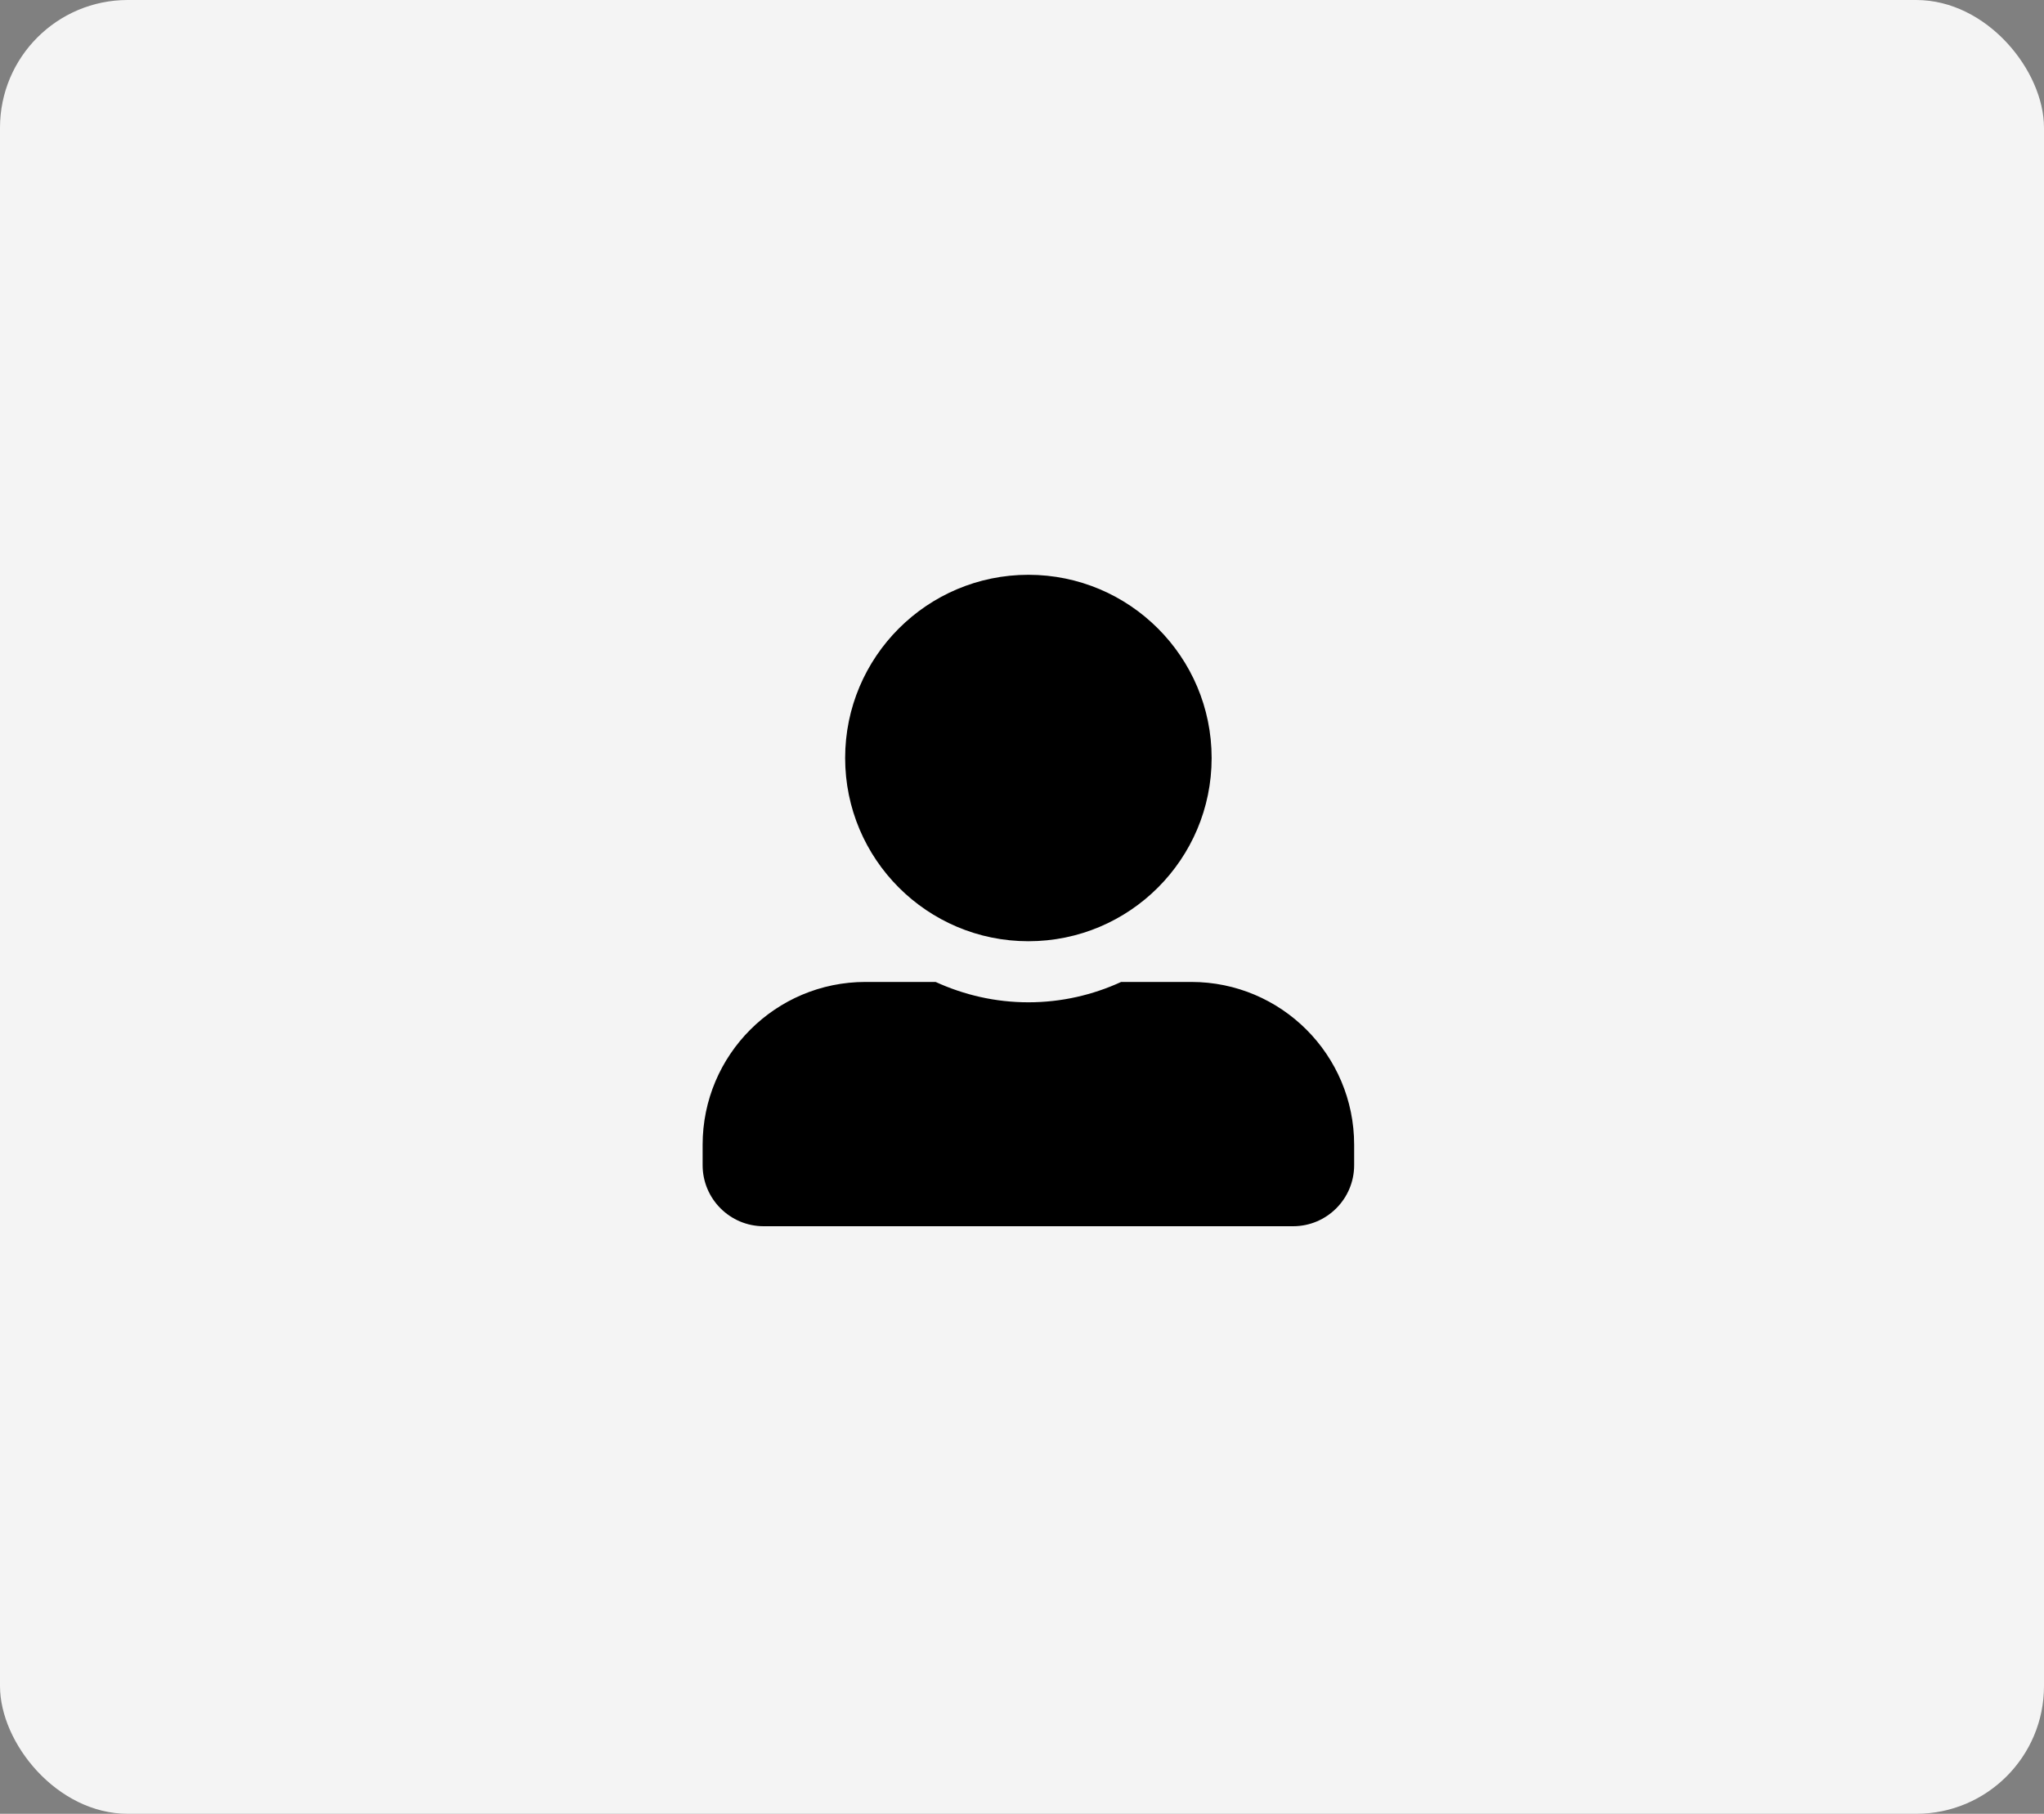 <svg width="160" height="142" viewBox="0 0 160 142" fill="none" xmlns="http://www.w3.org/2000/svg">
<rect x="0" y="0" width="160" height="142" fill="#808080" stroke="none"/>
<rect width="160" height="142" rx="10" fill="#F4F4F4"/>
<g clip-path="url(#clip0_128_315)">
<path d="M80.5 73.688C88.419 73.688 94.844 67.263 94.844 59.344C94.844 51.425 88.419 45 80.5 45C72.581 45 66.156 51.425 66.156 59.344C66.156 67.263 72.581 73.688 80.5 73.688ZM93.25 76.875H87.761C85.55 77.891 83.09 78.469 80.5 78.469C77.91 78.469 75.46 77.891 73.238 76.875H67.75C60.708 76.875 55 82.583 55 89.625V91.219C55 93.858 57.142 96 59.781 96H101.219C103.858 96 106 93.858 106 91.219V89.625C106 82.583 100.292 76.875 93.25 76.875Z" fill="black"/>
</g>
<defs>
<clipPath id="clip0_128_315">
<rect width="51" height="51" fill="white" transform="translate(55 45)"/>
</clipPath>
</defs>
</svg>
